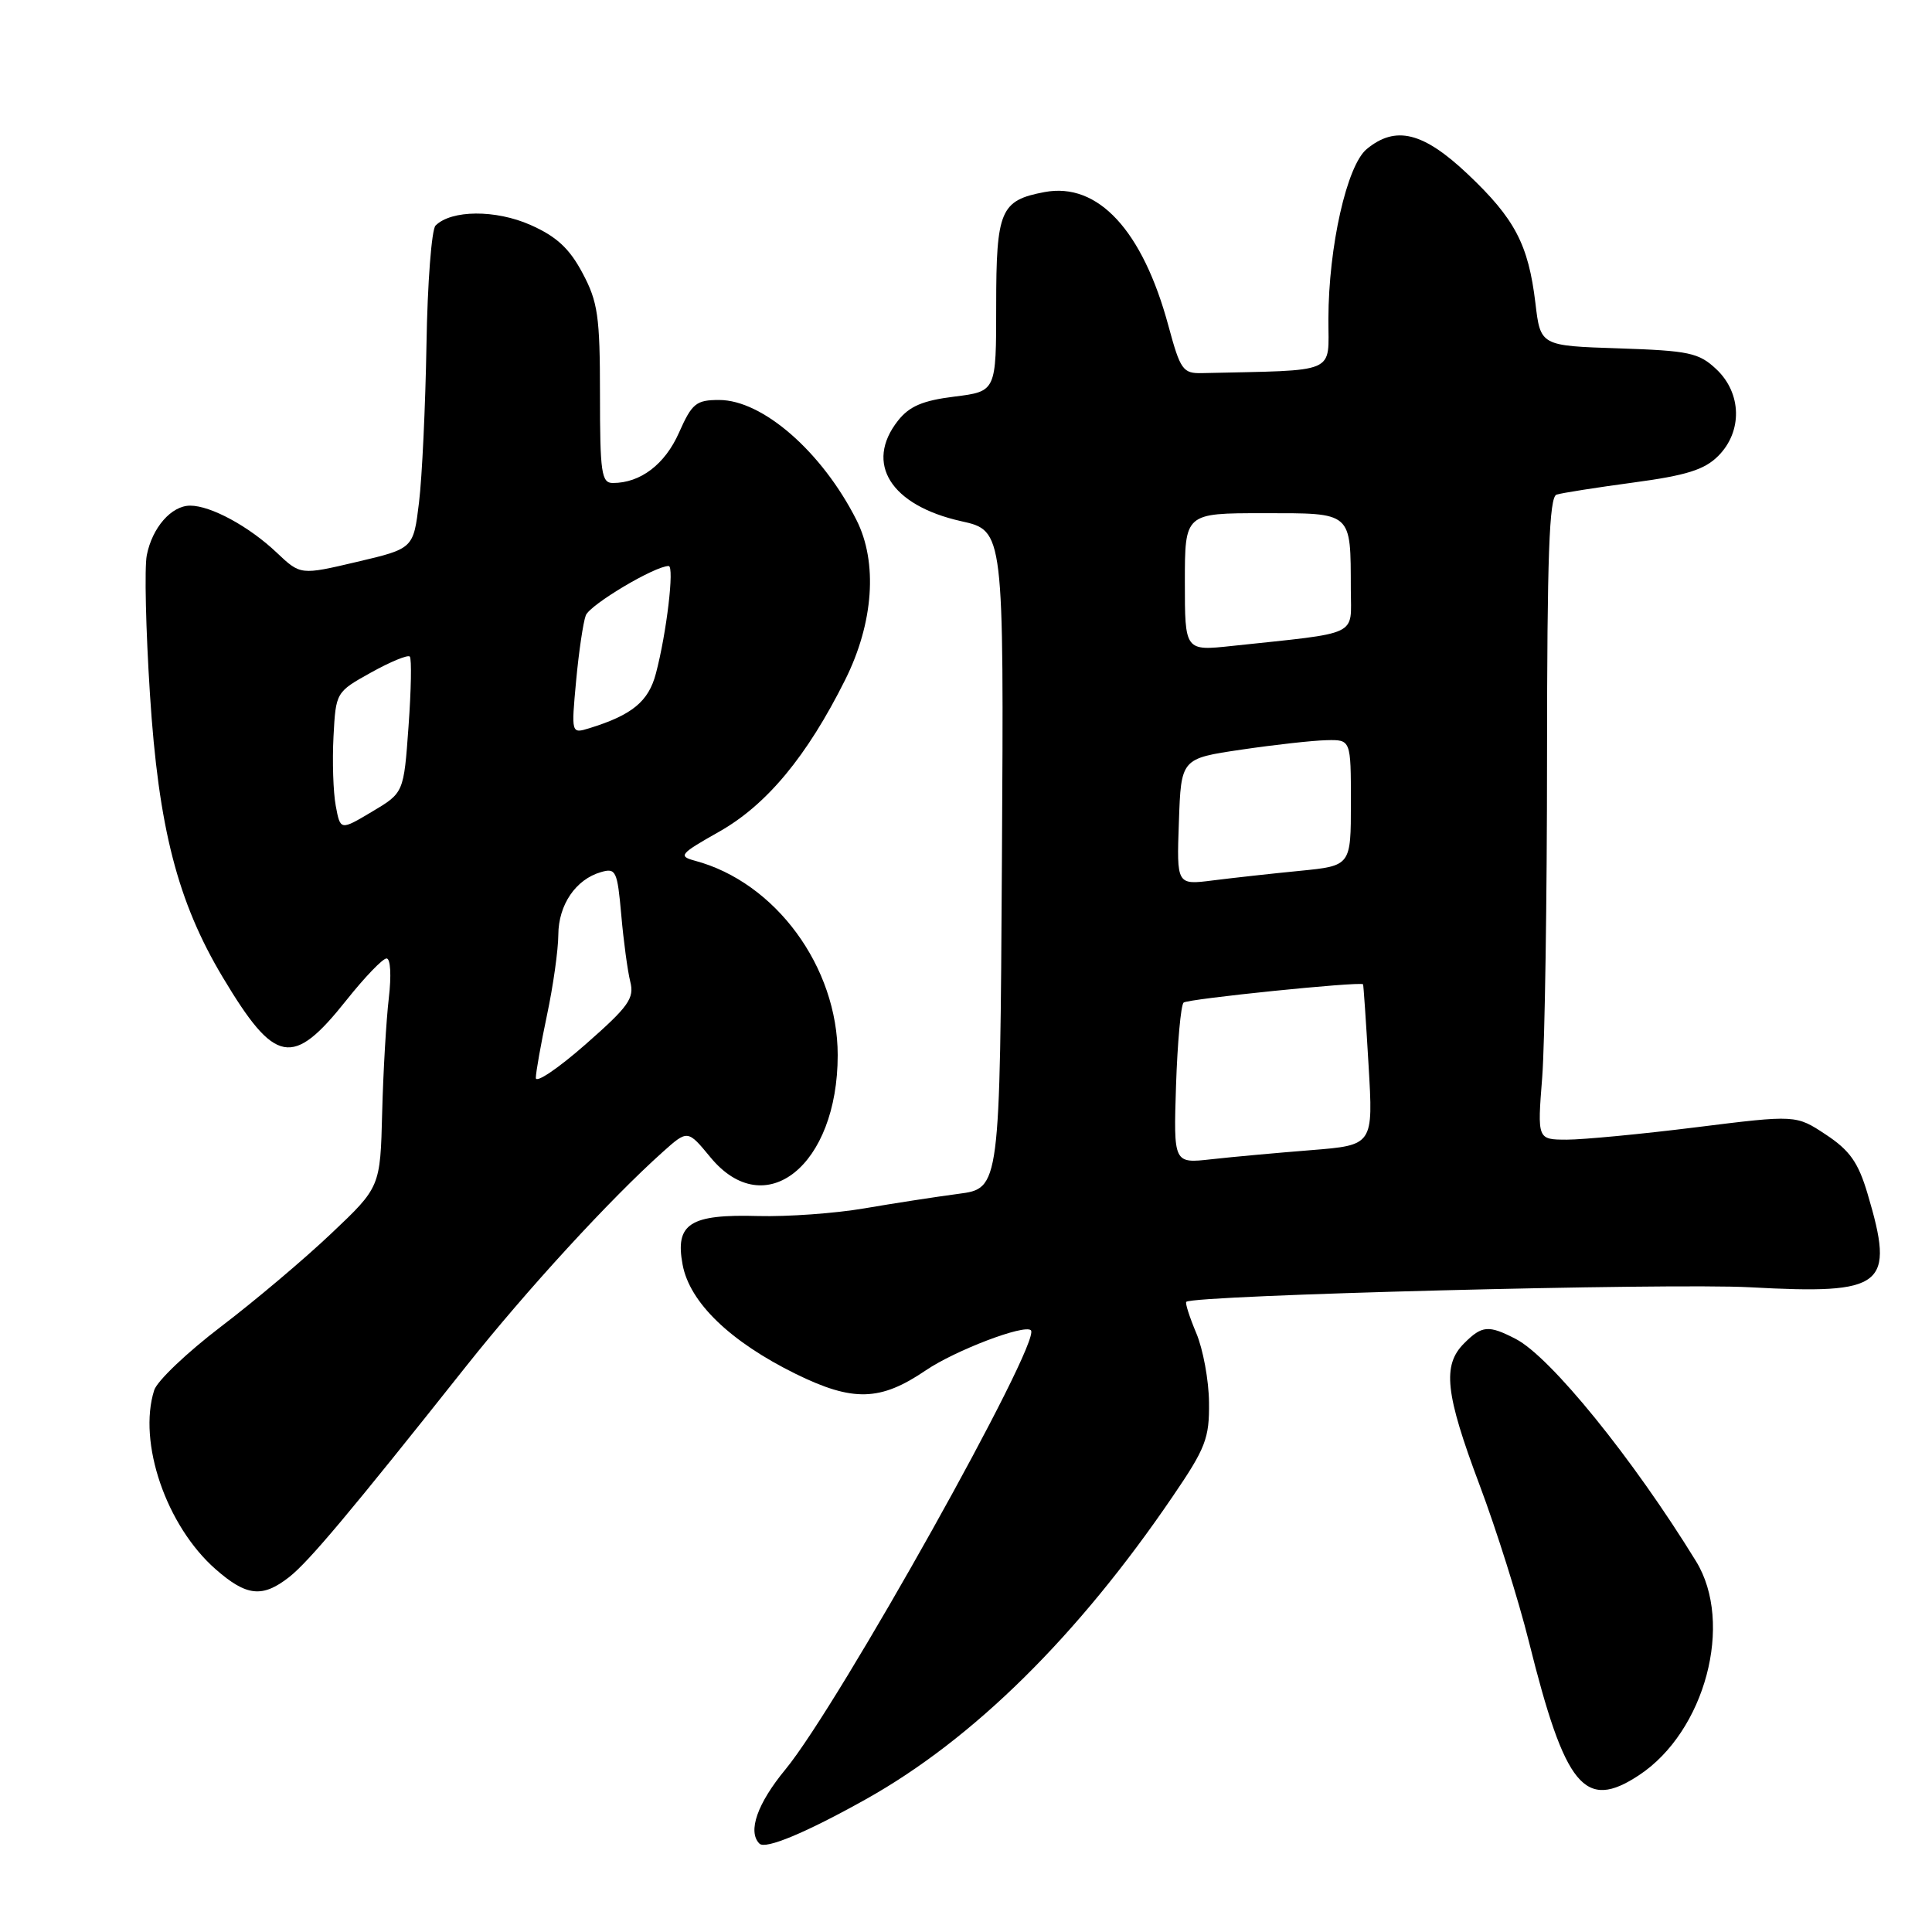 <?xml version="1.0" encoding="UTF-8" standalone="no"?>
<!DOCTYPE svg PUBLIC "-//W3C//DTD SVG 1.1//EN" "http://www.w3.org/Graphics/SVG/1.1/DTD/svg11.dtd" >
<svg xmlns="http://www.w3.org/2000/svg" xmlns:xlink="http://www.w3.org/1999/xlink" version="1.1" viewBox="0 0 256 256">
 <g >
 <path fill="currentColor"
d=" M 114.73 238.41 C 128.95 230.46 142.81 216.78 155.38 198.30 C 159.76 191.88 160.26 190.58 160.20 185.81 C 160.17 182.89 159.41 178.76 158.51 176.64 C 157.62 174.52 157.02 172.66 157.19 172.50 C 158.15 171.61 221.16 169.99 231.88 170.57 C 249.76 171.54 251.11 170.46 247.46 158.17 C 246.23 154.03 245.11 152.44 241.95 150.35 C 237.98 147.72 237.98 147.72 224.74 149.37 C 217.46 150.28 209.75 151.01 207.60 151.01 C 203.70 151.00 203.70 151.00 204.35 142.75 C 204.70 138.21 204.99 119.07 204.99 100.22 C 205.00 73.68 205.28 65.85 206.25 65.54 C 206.94 65.32 211.52 64.60 216.42 63.94 C 223.43 63.00 225.85 62.25 227.67 60.42 C 230.91 57.18 230.80 52.10 227.42 48.92 C 225.10 46.74 223.82 46.47 214.48 46.16 C 204.12 45.82 204.12 45.82 203.45 40.16 C 202.52 32.40 200.73 28.98 194.48 23.07 C 188.59 17.50 184.93 16.59 181.10 19.75 C 178.47 21.91 176.04 32.67 176.02 42.25 C 176.00 49.67 177.50 49.02 159.27 49.44 C 156.74 49.50 156.40 49.01 154.83 43.20 C 151.41 30.52 145.49 24.12 138.41 25.45 C 132.56 26.55 132.00 27.86 132.00 40.50 C 132.00 51.86 132.00 51.86 126.48 52.55 C 122.26 53.07 120.49 53.83 118.98 55.75 C 114.53 61.41 118.02 66.97 127.36 69.06 C 133.02 70.32 133.02 70.32 132.76 113.90 C 132.50 157.47 132.50 157.47 127.00 158.19 C 123.97 158.59 118.35 159.46 114.50 160.12 C 110.65 160.78 104.35 161.23 100.49 161.13 C 91.40 160.87 89.43 162.14 90.45 167.58 C 91.39 172.60 96.74 177.76 105.44 182.05 C 113.02 185.77 116.64 185.68 122.67 181.58 C 126.55 178.94 135.76 175.43 136.60 176.27 C 138.06 177.73 111.16 225.86 104.08 234.45 C 100.34 238.98 99.04 242.70 100.63 244.29 C 101.42 245.09 106.77 242.86 114.73 238.41 Z  M 217.18 235.22 C 225.94 229.44 229.77 215.06 224.73 206.87 C 216.36 193.25 205.45 179.80 200.85 177.42 C 197.23 175.55 196.38 175.62 194.00 178.00 C 191.09 180.91 191.50 184.65 196.04 196.74 C 198.27 202.66 201.21 212.00 202.58 217.50 C 207.40 236.85 209.97 239.98 217.18 235.22 Z  M 38.33 208.96 C 40.93 206.91 46.30 200.52 61.79 181.00 C 69.80 170.92 80.82 158.91 87.81 152.65 C 91.12 149.69 91.12 149.69 94.13 153.34 C 101.38 162.14 111.00 154.43 111.00 139.81 C 111.00 128.12 102.76 116.90 92.08 114.05 C 89.83 113.44 90.08 113.15 95.28 110.21 C 101.59 106.65 106.92 100.23 111.99 90.08 C 115.76 82.54 116.33 74.51 113.48 68.89 C 108.92 59.87 101.05 53.00 95.29 53.00 C 92.24 53.00 91.69 53.45 89.97 57.33 C 88.11 61.53 84.87 64.00 81.20 64.00 C 79.70 64.00 79.50 62.65 79.50 52.25 C 79.50 41.89 79.22 39.99 77.18 36.17 C 75.45 32.91 73.73 31.33 70.30 29.81 C 65.68 27.76 59.80 27.80 57.71 29.89 C 57.19 30.41 56.64 37.52 56.51 45.67 C 56.37 53.83 55.93 63.24 55.52 66.59 C 54.78 72.69 54.78 72.69 47.30 74.45 C 39.82 76.21 39.82 76.21 36.66 73.22 C 33.00 69.75 27.93 67.00 25.20 67.00 C 22.71 67.00 20.17 69.91 19.45 73.57 C 19.13 75.18 19.32 83.47 19.87 92.00 C 21.00 109.68 23.53 119.49 29.52 129.50 C 36.46 141.09 38.76 141.51 45.90 132.53 C 48.32 129.49 50.71 127.00 51.22 127.00 C 51.75 127.00 51.87 129.26 51.52 132.25 C 51.18 135.14 50.78 141.95 50.64 147.40 C 50.39 157.30 50.39 157.30 43.89 163.45 C 40.32 166.84 33.73 172.40 29.26 175.80 C 24.80 179.20 20.82 182.98 20.43 184.21 C 18.24 191.13 22.03 202.19 28.57 207.93 C 32.67 211.53 34.78 211.75 38.33 208.96 Z  M 155.83 143.83 C 156.02 138.15 156.47 133.21 156.83 132.85 C 157.34 132.36 180.07 130.04 180.61 130.42 C 180.67 130.46 181.00 135.28 181.34 141.12 C 181.97 151.74 181.97 151.74 173.73 152.40 C 169.20 152.76 163.25 153.30 160.50 153.61 C 155.50 154.17 155.50 154.17 155.83 143.83 Z  M 156.21 108.89 C 156.50 100.51 156.50 100.51 164.50 99.33 C 168.90 98.68 173.96 98.12 175.75 98.08 C 179.00 98.00 179.00 98.00 179.00 106.36 C 179.00 114.72 179.00 114.72 172.25 115.39 C 168.54 115.75 163.34 116.33 160.71 116.66 C 155.91 117.27 155.91 117.27 156.21 108.89 Z  M 157.00 77.13 C 157.00 68.00 157.00 68.00 167.38 68.00 C 179.28 68.00 178.96 67.72 178.99 78.12 C 179.00 84.42 180.40 83.76 163.25 85.59 C 157.00 86.26 157.00 86.26 157.00 77.13 Z  M 71.00 142.83 C 71.00 142.10 71.67 138.35 72.48 134.50 C 73.30 130.65 73.97 125.86 73.98 123.86 C 74.00 119.89 76.29 116.52 79.63 115.56 C 81.61 114.98 81.80 115.39 82.32 121.22 C 82.62 124.67 83.16 128.65 83.51 130.06 C 84.08 132.28 83.31 133.36 77.58 138.39 C 73.96 141.57 71.00 143.57 71.00 142.83 Z  M 44.49 106.78 C 44.15 104.97 44.02 100.85 44.19 97.60 C 44.50 91.73 44.51 91.70 49.17 89.11 C 51.74 87.68 54.05 86.73 54.30 87.00 C 54.56 87.28 54.48 91.45 54.13 96.28 C 53.50 105.05 53.50 105.05 49.30 107.55 C 45.10 110.05 45.10 110.05 44.49 106.78 Z  M 76.34 90.20 C 76.70 86.33 77.28 82.43 77.62 81.54 C 78.17 80.12 86.76 75.00 88.60 75.00 C 89.38 75.00 88.33 83.89 86.91 89.24 C 85.94 92.95 83.76 94.74 78.10 96.49 C 75.69 97.23 75.69 97.23 76.34 90.20 Z "/>
</g>
</svg>